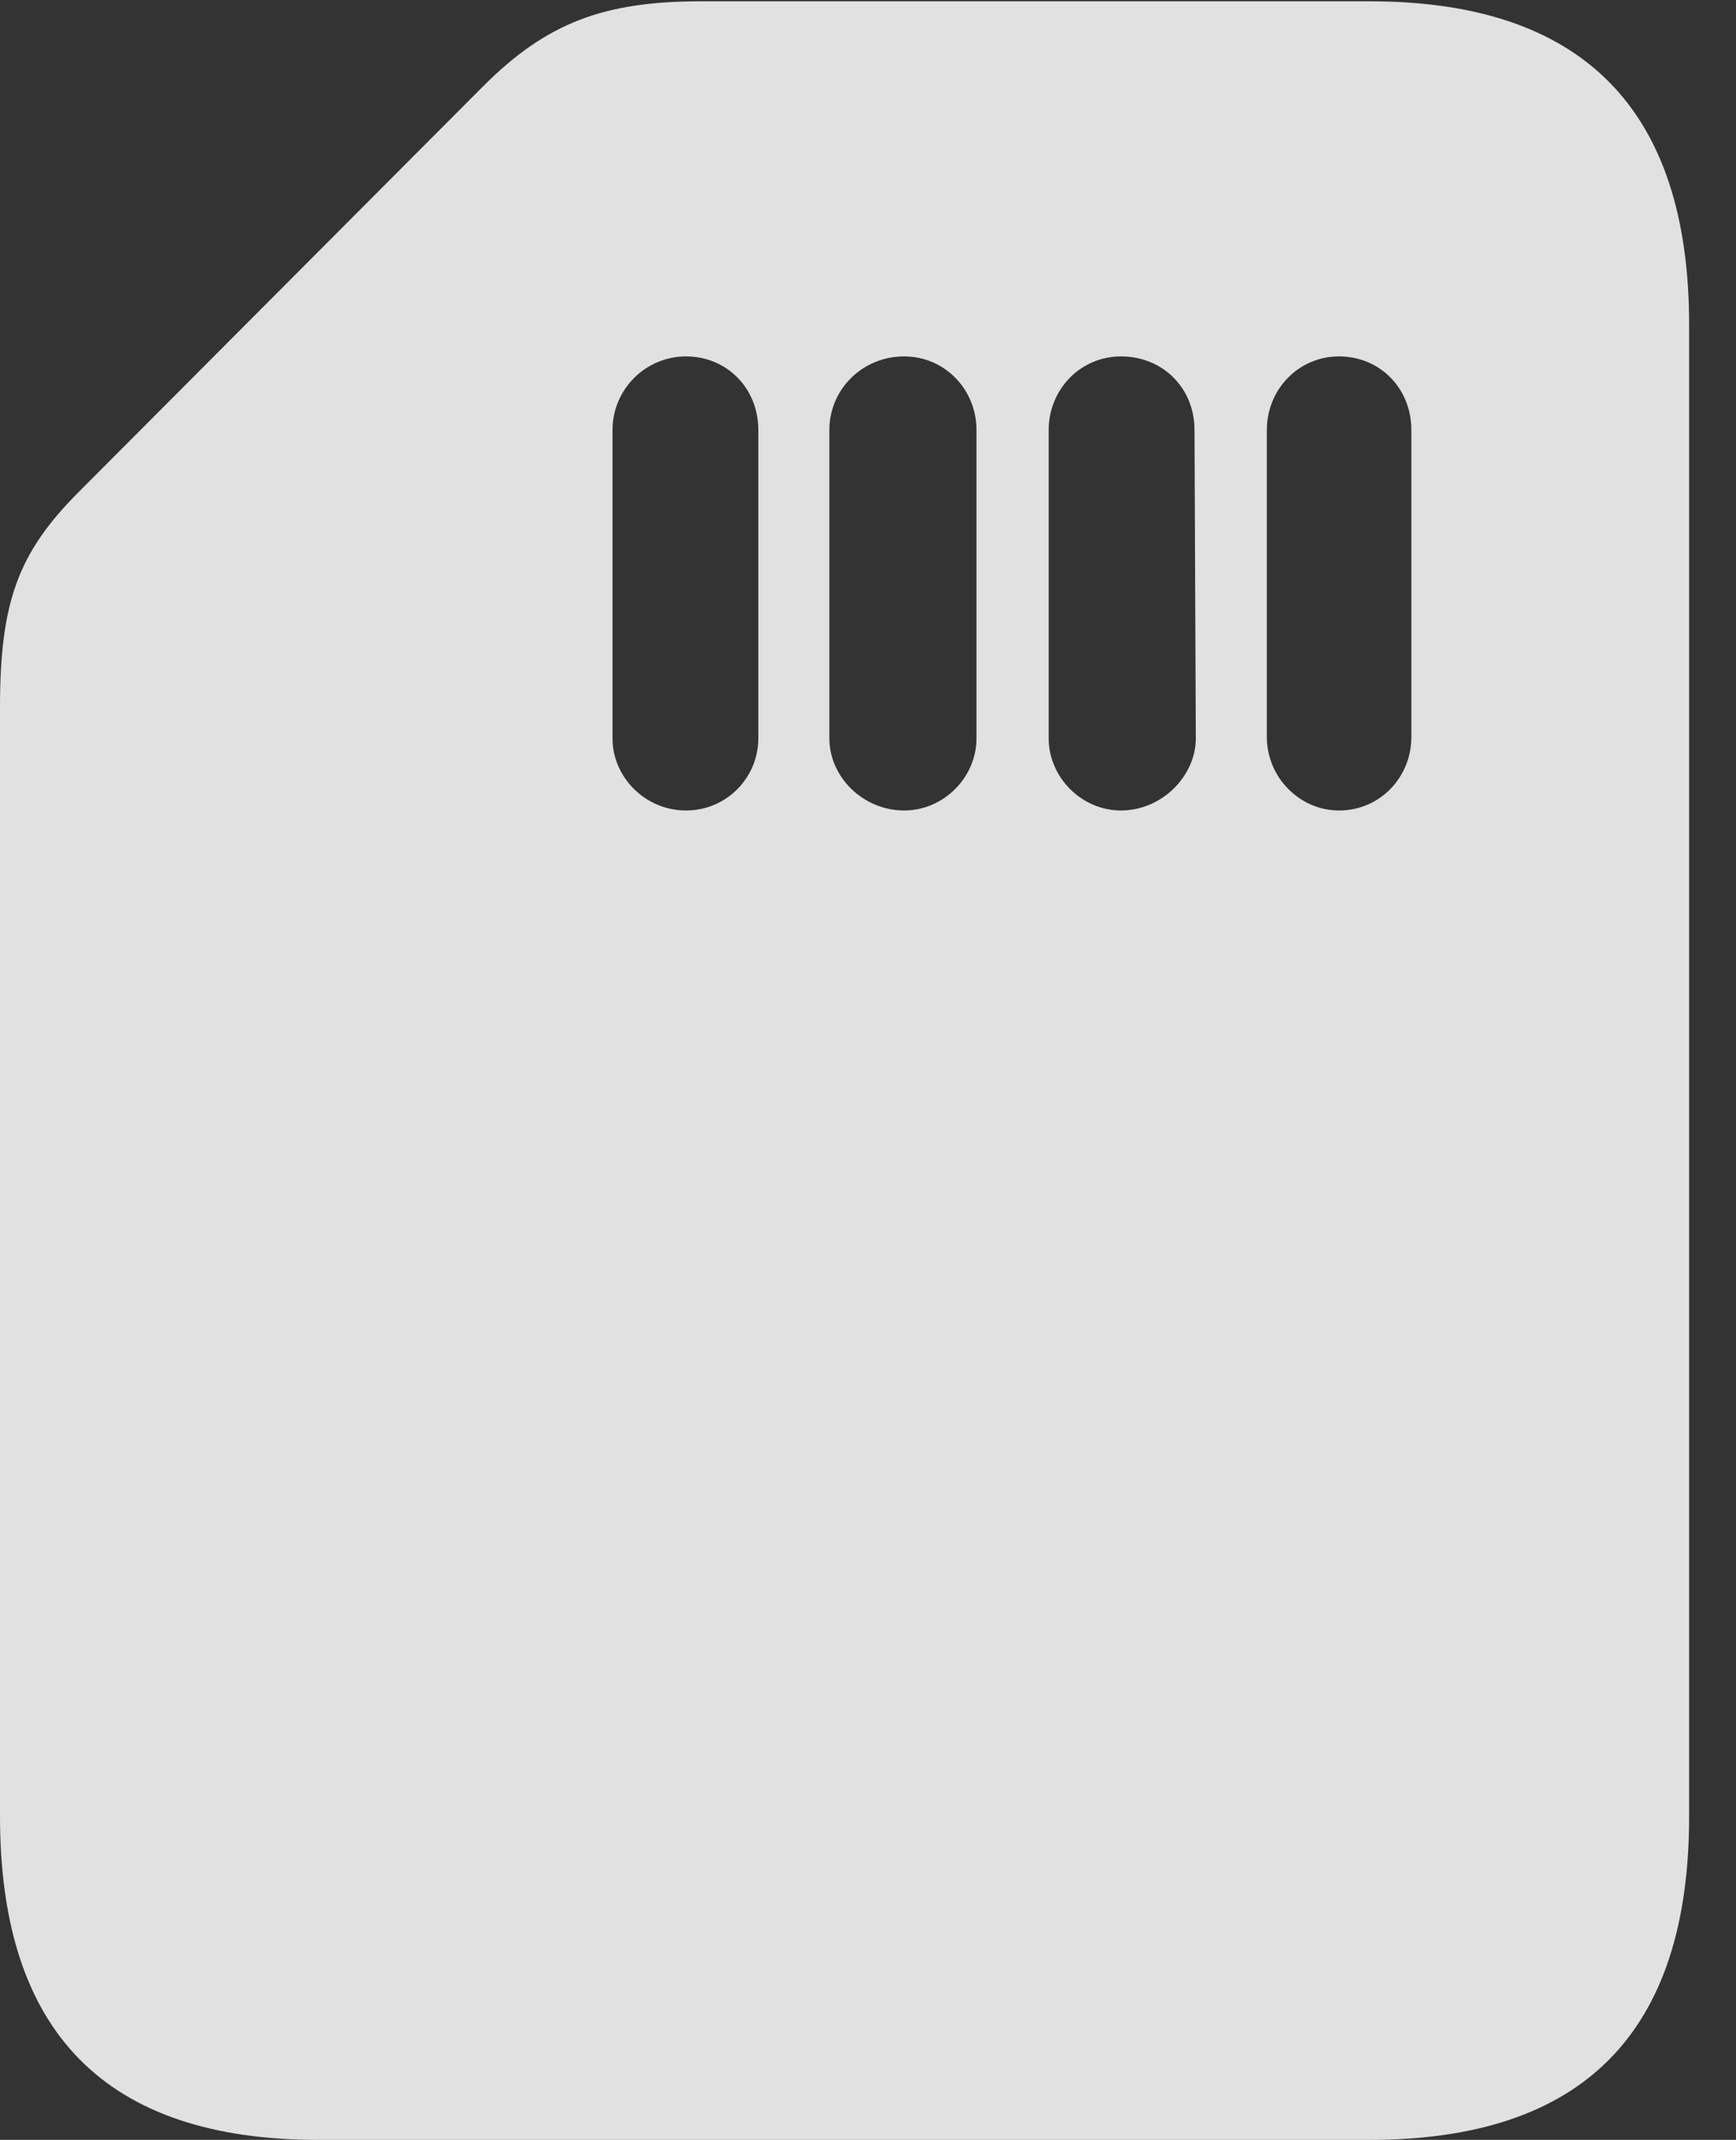 <?xml version="1.0" encoding="UTF-8"?>
<!--Generator: Apple Native CoreSVG 326-->
<!DOCTYPE svg
PUBLIC "-//W3C//DTD SVG 1.1//EN"
       "http://www.w3.org/Graphics/SVG/1.1/DTD/svg11.dtd">
<svg version="1.1" xmlns="http://www.w3.org/2000/svg" xmlns:xlink="http://www.w3.org/1999/xlink" viewBox="0 0 13.369 16.475">
 <rect x="0" y="0" width="13.369" height="16.475" fill="#333333" stroke="none"/>
 <g>
  <rect height="16.475" opacity="0" width="13.369" x="0" y="0"/>
  <path d="M2.451 16.475L10.547 16.475C12.188 16.475 13.008 15.654 13.008 13.984L13.008 2.5C13.008 0.84 12.188 0.01 10.547 0.01L5.4 0.01C4.648 0.01 4.209 0.176 3.721 0.664L0.605 3.789C0.137 4.258 0 4.639 0 5.449L0 13.984C0 15.645 0.811 16.475 2.451 16.475ZM4.717 3.311C4.717 2.998 4.971 2.744 5.283 2.744C5.596 2.744 5.84 2.988 5.84 3.311L5.84 5.684C5.84 5.986 5.596 6.24 5.283 6.24C4.971 6.24 4.717 5.986 4.717 5.684ZM6.387 3.311C6.387 2.998 6.641 2.744 6.963 2.744C7.275 2.744 7.52 2.998 7.52 3.311L7.52 5.684C7.52 5.986 7.266 6.24 6.963 6.24C6.65 6.24 6.387 5.986 6.387 5.684ZM8.076 3.311C8.076 2.998 8.32 2.744 8.633 2.744C8.955 2.744 9.199 2.988 9.199 3.311L9.209 5.684C9.209 5.977 8.945 6.24 8.633 6.24C8.33 6.24 8.076 5.986 8.076 5.684ZM9.756 3.311C9.756 2.998 10 2.744 10.312 2.744C10.625 2.744 10.869 2.988 10.869 3.311L10.869 5.674C10.869 5.986 10.625 6.24 10.312 6.24C10.01 6.24 9.756 5.986 9.756 5.674Z" fill="white" fill-opacity="0.85"/>
 </g>
</svg>
